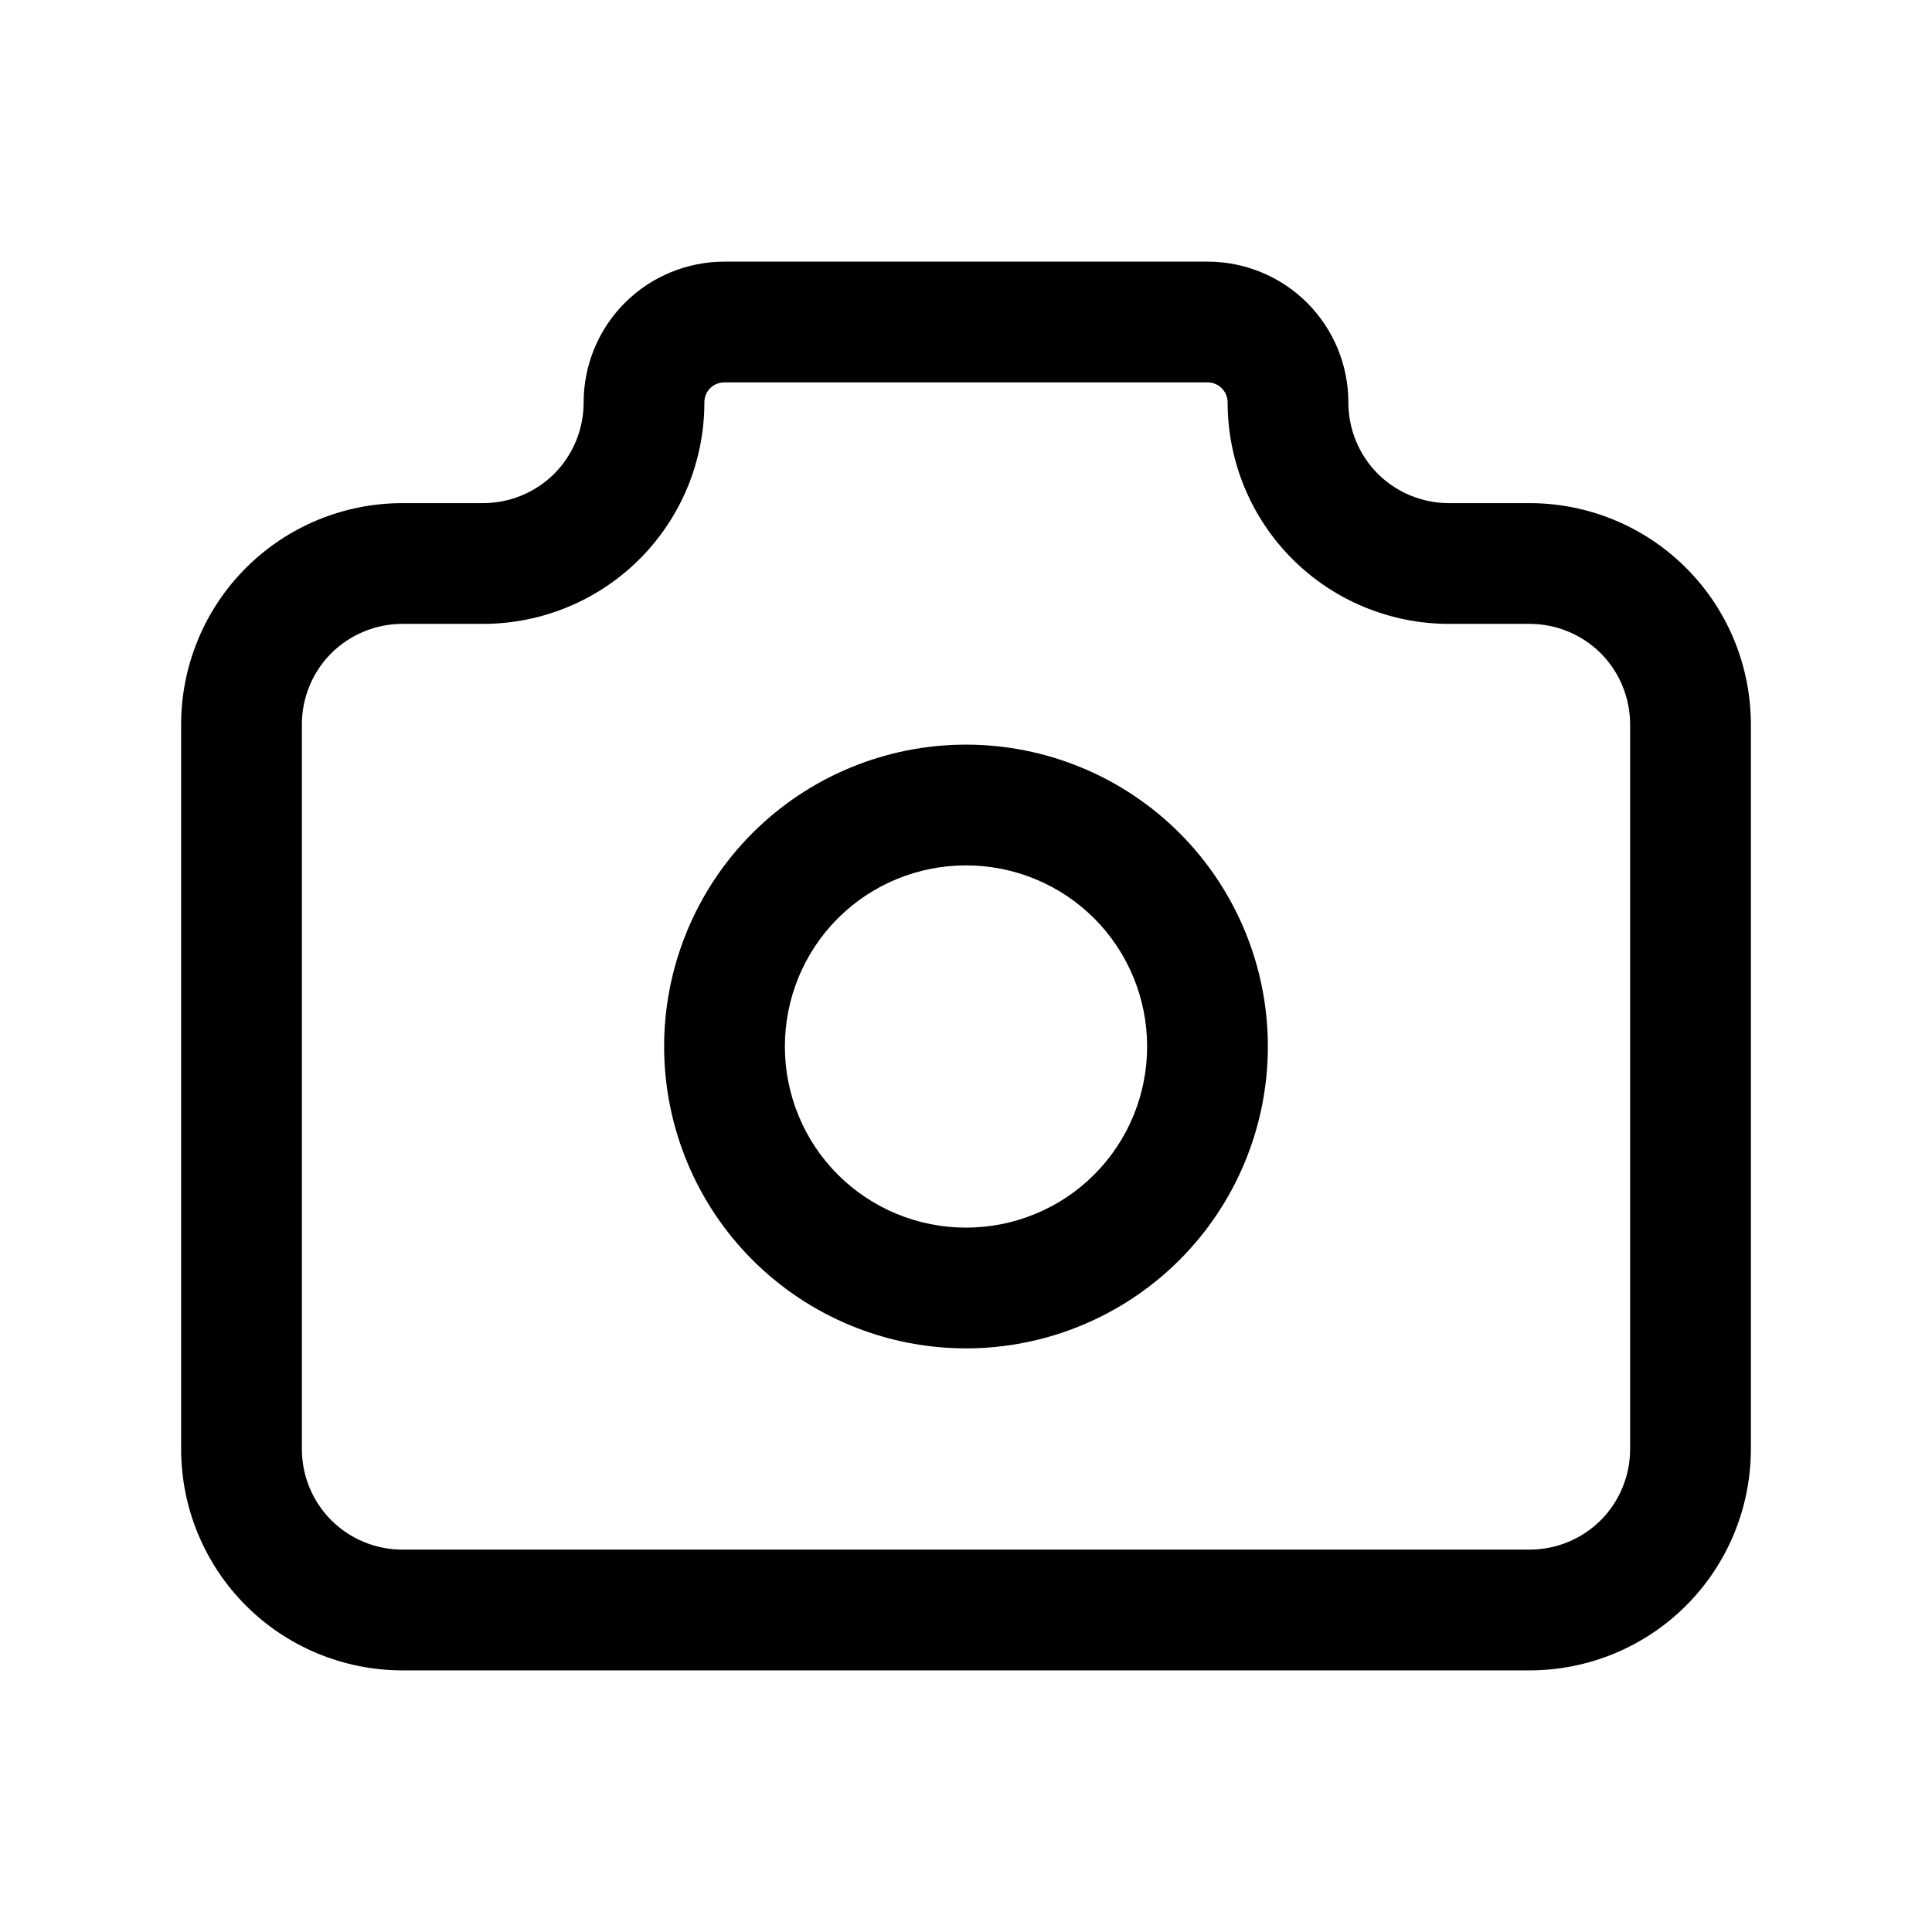<?xml version="1.0" encoding="UTF-8" standalone="no"?>
<svg
   width="24"
   height="24"
   viewBox="0 0 24 24"
   fill="none"
   version="1.1"
   id="svg2"
   sodipodi:docname="camera.svg"
   inkscape:version="1.3.2 (091e20e, 2023-11-25)"
   xmlns:inkscape="http://www.inkscape.org/namespaces/inkscape"
   xmlns:sodipodi="http://sodipodi.sourceforge.net/DTD/sodipodi-0.dtd"
   xmlns="http://www.w3.org/2000/svg"
   xmlns:svg="http://www.w3.org/2000/svg">
  <defs
     id="defs2" />
  <sodipodi:namedview
     id="namedview2"
     pagecolor="#505050"
     bordercolor="#eeeeee"
     borderopacity="1"
     inkscape:showpageshadow="0"
     inkscape:pageopacity="0"
     inkscape:pagecheckerboard="0"
     inkscape:deskcolor="#505050"
     inkscape:zoom="9.8333333"
     inkscape:cx="11.949153"
     inkscape:cy="12"
     inkscape:window-width="1504"
     inkscape:window-height="449"
     inkscape:window-x="0"
     inkscape:window-y="25"
     inkscape:window-maximized="0"
     inkscape:current-layer="svg2" />
  <path
     style="color:#000000;fill:#000000;stroke-linecap:round;stroke-linejoin:round;-inkscape-stroke:none"
     d="M 9,3.25 C 8.536,3.25 8.09,3.434 7.762,3.762 7.434,4.09 7.25,4.536 7.25,5 7.25,5.332 7.119,5.65 6.885,5.885 6.65,6.119 6.332,6.25 6,6.25 H 5 C 4.271,6.25 3.57,6.539 3.055,7.055 2.539,7.57 2.25,8.271 2.25,9 v 9 c 0,0.729 0.289,1.43 0.805,1.945 C 3.57,20.461 4.271,20.75 5,20.75 h 14 c 0.729,0 1.43,-0.289 1.945,-0.805 C 21.461,19.43 21.75,18.729 21.75,18 V 9 C 21.75,8.271 21.461,7.57 20.945,7.055 20.43,6.539 19.729,6.25 19,6.25 H 18 C 17.668,6.25 17.35,6.119 17.115,5.885 16.881,5.65 16.75,5.332 16.75,5 16.75,4.536 16.566,4.09 16.238,3.762 15.91,3.434 15.464,3.25 15,3.25 Z m 0,1.5 h 6 c 0.067,0 0.129,0.025 0.176,0.072 C 15.223,4.869 15.25,4.933 15.25,5 c 0,0.729 0.289,1.43 0.805,1.945 C 16.57,7.461 17.271,7.75 18,7.75 h 1 c 0.332,0 0.65,0.131 0.885,0.365 C 20.119,8.35 20.25,8.668 20.25,9 v 9 c 0,0.332 -0.131,0.65 -0.365,0.885 C 19.65,19.119 19.332,19.25 19,19.25 H 5 C 4.668,19.25 4.35,19.119 4.115,18.885 3.881,18.65 3.75,18.332 3.75,18 V 9 C 3.75,8.668 3.881,8.35 4.115,8.115 4.35,7.881 4.668,7.75 5,7.75 H 6 C 6.729,7.75 7.43,7.461 7.945,6.945 8.461,6.43 8.75,5.729 8.75,5 8.75,4.933 8.775,4.869 8.822,4.822 8.869,4.775 8.933,4.75 9,4.75 Z"
     id="path1" />
  <path
     style="color:#000000;fill:#000000;stroke-linecap:round;stroke-linejoin:round;-inkscape-stroke:none"
     d="m 12,9.25 c -0.994,0 -1.949,0.395 -2.652,1.098 C 8.645,11.051 8.25,12.006 8.25,13 c 0,0.994 0.395,1.949 1.098,2.652 C 10.051,16.355 11.006,16.75 12,16.75 c 0.994,0 1.949,-0.395 2.652,-1.098 C 15.355,14.949 15.75,13.994 15.75,13 15.75,12.006 15.355,11.051 14.652,10.348 13.949,9.645 12.994,9.25 12,9.25 Z m 0,1.5 c 0.597,0 1.17,0.236 1.592,0.658 C 14.014,11.83 14.25,12.403 14.25,13 c 0,0.597 -0.236,1.17 -0.658,1.592 C 13.17,15.014 12.597,15.25 12,15.25 11.403,15.25 10.83,15.014 10.408,14.592 9.986,14.17 9.75,13.597 9.75,13 9.75,12.403 9.986,11.83 10.408,11.408 10.83,10.986 11.403,10.75 12,10.75 Z"
     id="path2" />
</svg>
